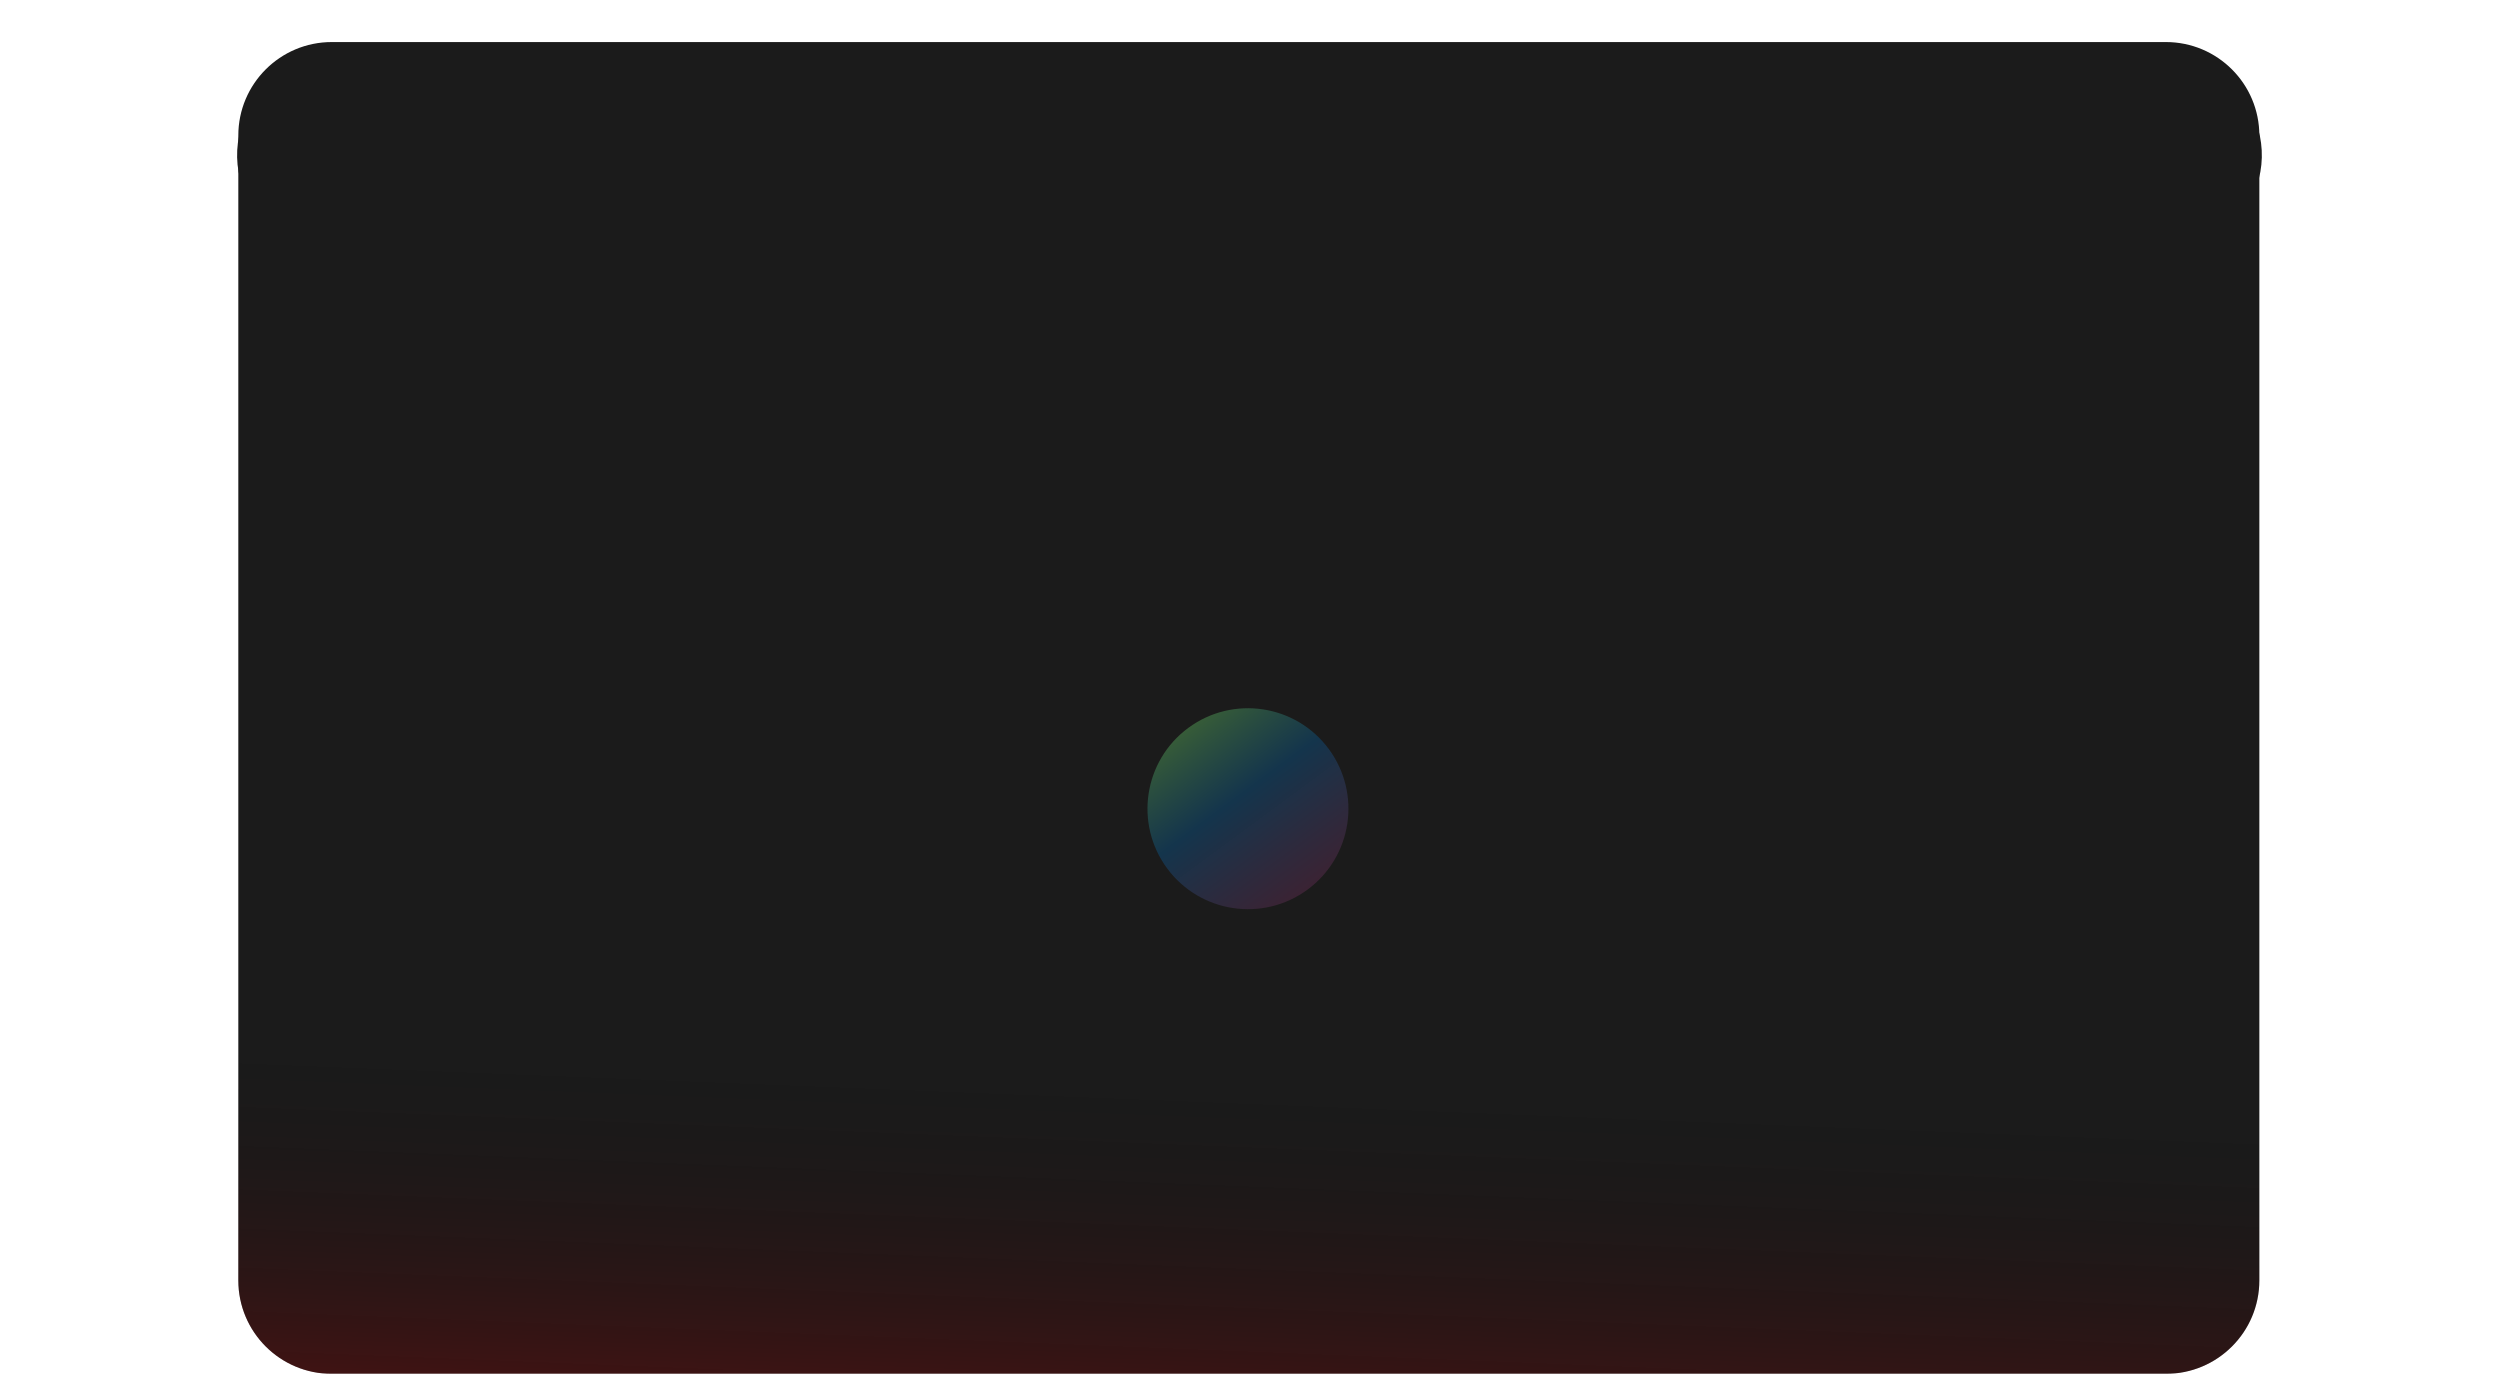 <svg width="535" height="294" viewBox="0 0 535 294" fill="none" xmlns="http://www.w3.org/2000/svg">
<g filter="url(#filter0_b_270_32)">
<path d="M51 29C51 17.954 59.954 9 71 9L463.5 9C474.546 9 483.5 17.954 483.5 29V274C483.5 285.046 474.546 294 463.5 294H71C59.954 294 51 285.046 51 274L51 29Z" fill="#1B1B1B"/>
<path d="M51 29C51 17.954 59.954 9 71 9L463.5 9C474.546 9 483.5 17.954 483.5 29V274C483.5 285.046 474.546 294 463.5 294H71C59.954 294 51 285.046 51 274L51 29Z" fill="url(#paint0_linear_270_32)" fill-opacity="0.5"/>
<g filter="url(#filter1_df_270_32)">
<path d="M256.552 166.582C262.963 170.52 271.041 170.527 277.459 166.6L474.44 46.059C491.663 35.52 484.193 9 464 9L70.774 9C50.599 9 43.115 35.483 60.306 46.042L256.552 166.582Z" fill="#1B1B1B"/>
</g>
<g filter="url(#filter2_f_270_32)">
<path d="M284.368 160.304C291.415 169.861 289.381 183.321 279.824 190.368C270.267 197.415 256.807 195.381 249.76 185.824C242.713 176.267 244.747 162.807 254.304 155.76C263.861 148.713 277.321 150.747 284.368 160.304Z" fill="url(#paint1_linear_270_32)" fill-opacity="0.3"/>
</g>
</g>
<defs>
<filter id="filter0_b_270_32" x="-4" y="5" width="543" height="293" filterUnits="userSpaceOnUse" color-interpolation-filters="sRGB">
<feFlood flood-opacity="0" result="BackgroundImageFix"/>
<feGaussianBlur in="BackgroundImageFix" stdDeviation="2"/>
<feComposite in2="SourceAlpha" operator="in" result="effect1_backgroundBlur_270_32"/>
<feBlend mode="normal" in="SourceGraphic" in2="effect1_backgroundBlur_270_32" result="shape"/>
</filter>
<filter id="filter1_df_270_32" x="42.638" y="0.9" width="449.497" height="176.741" filterUnits="userSpaceOnUse" color-interpolation-filters="sRGB">
<feFlood flood-opacity="0" result="BackgroundImageFix"/>
<feColorMatrix in="SourceAlpha" type="matrix" values="0 0 0 0 0 0 0 0 0 0 0 0 0 0 0 0 0 0 127 0" result="hardAlpha"/>
<feOffset dy="4"/>
<feComposite in2="hardAlpha" operator="out"/>
<feColorMatrix type="matrix" values="0 0 0 0 0 0 0 0 0 0 0 0 0 0 0 0 0 0 0.25 0"/>
<feBlend mode="normal" in2="BackgroundImageFix" result="effect1_dropShadow_270_32"/>
<feBlend mode="normal" in="SourceGraphic" in2="effect1_dropShadow_270_32" result="shape"/>
<feGaussianBlur stdDeviation="4.05" result="effect2_foregroundBlur_270_32"/>
</filter>
<filter id="filter2_f_270_32" x="241.562" y="147.562" width="51.003" height="51.003" filterUnits="userSpaceOnUse" color-interpolation-filters="sRGB">
<feFlood flood-opacity="0" result="BackgroundImageFix"/>
<feBlend mode="normal" in="SourceGraphic" in2="BackgroundImageFix" result="shape"/>
<feGaussianBlur stdDeviation="2" result="effect1_foregroundBlur_270_32"/>
</filter>
<linearGradient id="paint0_linear_270_32" x1="279.401" y1="451.005" x2="292.5" y2="125" gradientUnits="userSpaceOnUse">
<stop offset="0.306" stop-color="#FF0000"/>
<stop offset="0.669" stop-opacity="0"/>
</linearGradient>
<linearGradient id="paint1_linear_270_32" x1="254.304" y1="155.76" x2="279.824" y2="190.368" gradientUnits="userSpaceOnUse">
<stop stop-color="#76F27B"/>
<stop offset="0.425" stop-color="#0377CA" stop-opacity="0.947"/>
<stop offset="1" stop-color="#963B7C" stop-opacity="0.85"/>
</linearGradient>
</defs>
</svg>
